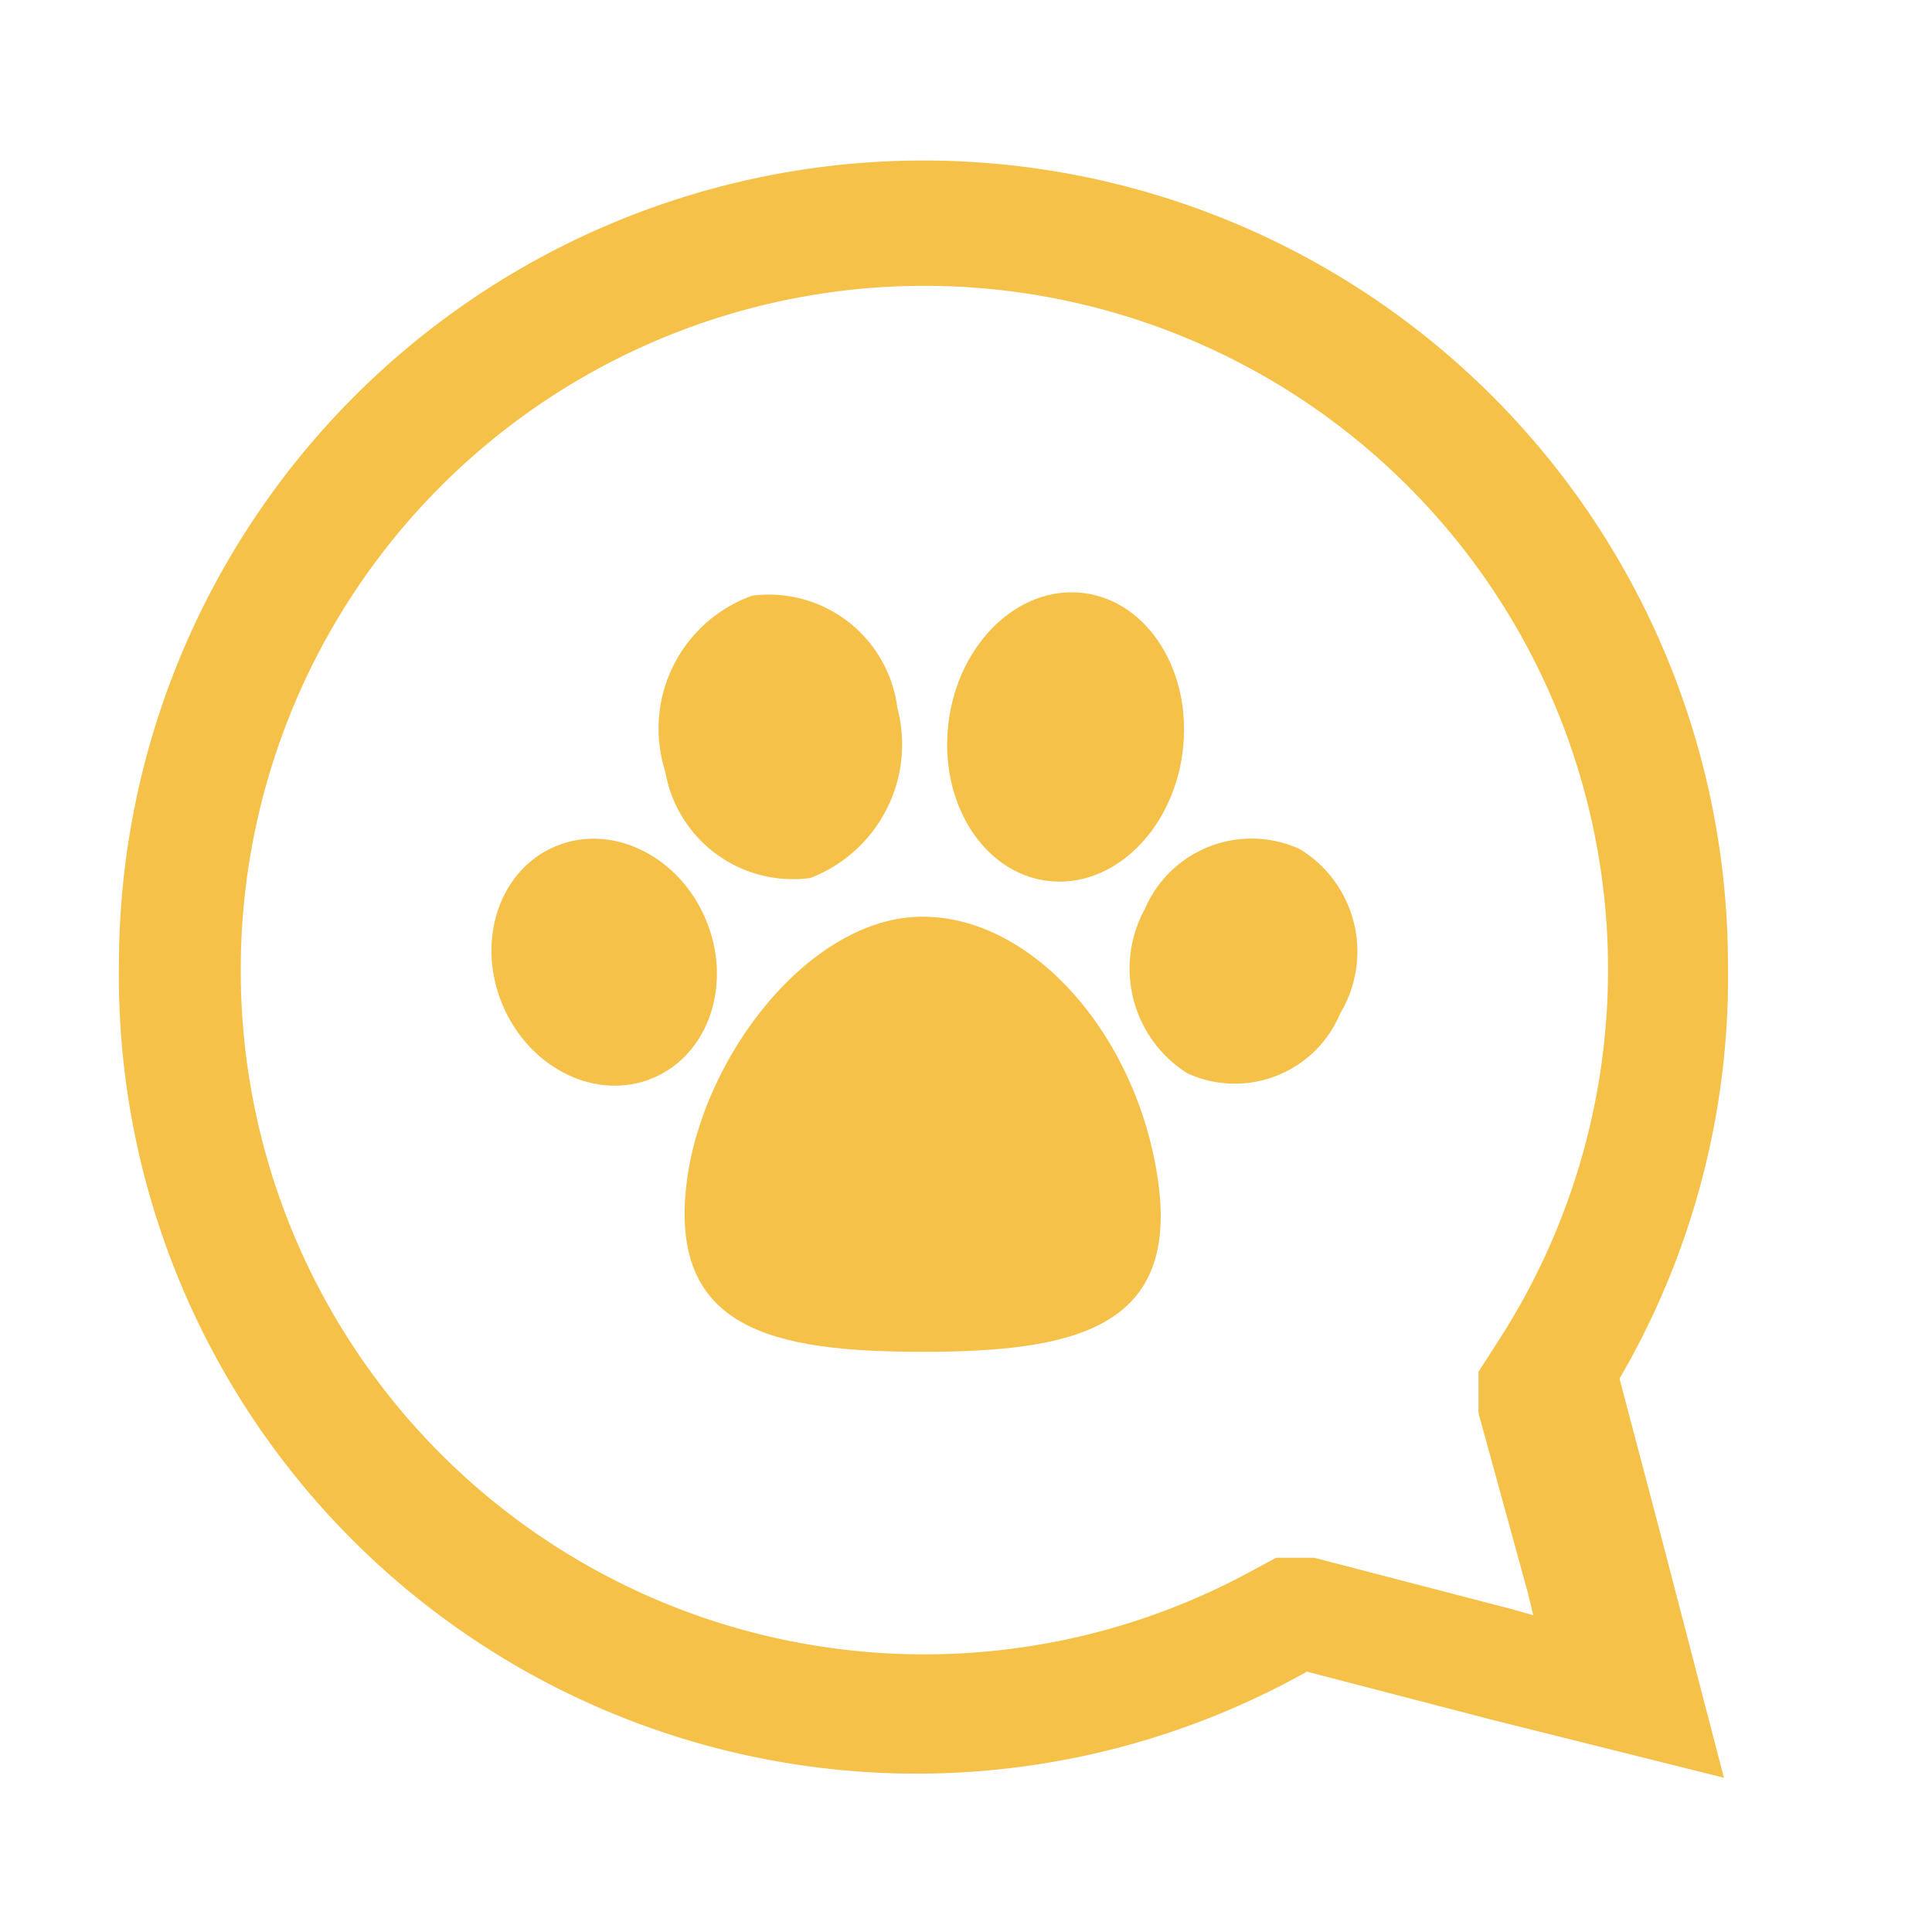 <svg xmlns="http://www.w3.org/2000/svg" viewBox="0 0 9.99 9.99"><defs><style>.a{fill:none;}.b,.c{fill:#f5c149;}.b{stroke:#f5c149;stroke-miterlimit:10;stroke-width:0.25px;}</style></defs><title>icon-message</title><rect class="a" width="9.99" height="9.99"/><path class="b" d="M.75,5a4,4,0,0,0,6,3.52l1,.26,1,.25-.26-1-.24-.91A4,4,0,0,0,8.82,5,4,4,0,1,0,.75,5Zm.38,0A3.66,3.66,0,1,1,7.87,7l-.09.14,0,.16.25.91.08.33-.32-.09-1-.26-.15,0-.13.07A3.66,3.66,0,0,1,1.13,5Z" transform="translate(-0.01 -0.01)"/><path class="c" d="M3.56,6.13C3.47,6.88,4,7,4.78,7S6.1,6.88,6,6.13,5.36,4.75,4.78,4.75,3.64,5.47,3.56,6.13Z" transform="translate(-0.01 -0.01)"/><path class="c" d="M4.2,4.55a.74.74,0,0,0,.45-.88.67.67,0,0,0-.75-.58A.73.73,0,0,0,3.45,4,.67.67,0,0,0,4.2,4.55Z" transform="translate(-0.01 -0.01)"/><ellipse class="c" cx="3.13" cy="4.98" rx="0.57" ry="0.65" transform="translate(-1.7 1.61) rotate(-22.95)"/><ellipse class="c" cx="5.52" cy="3.82" rx="0.75" ry="0.61" transform="translate(1.03 8.81) rotate(-82.82)"/><path class="c" d="M5.93,4.71a.64.64,0,0,0,.22.85.59.59,0,0,0,.79-.31.62.62,0,0,0-.21-.85A.6.6,0,0,0,5.93,4.71Z" transform="translate(-0.01 -0.01)"/></svg>
